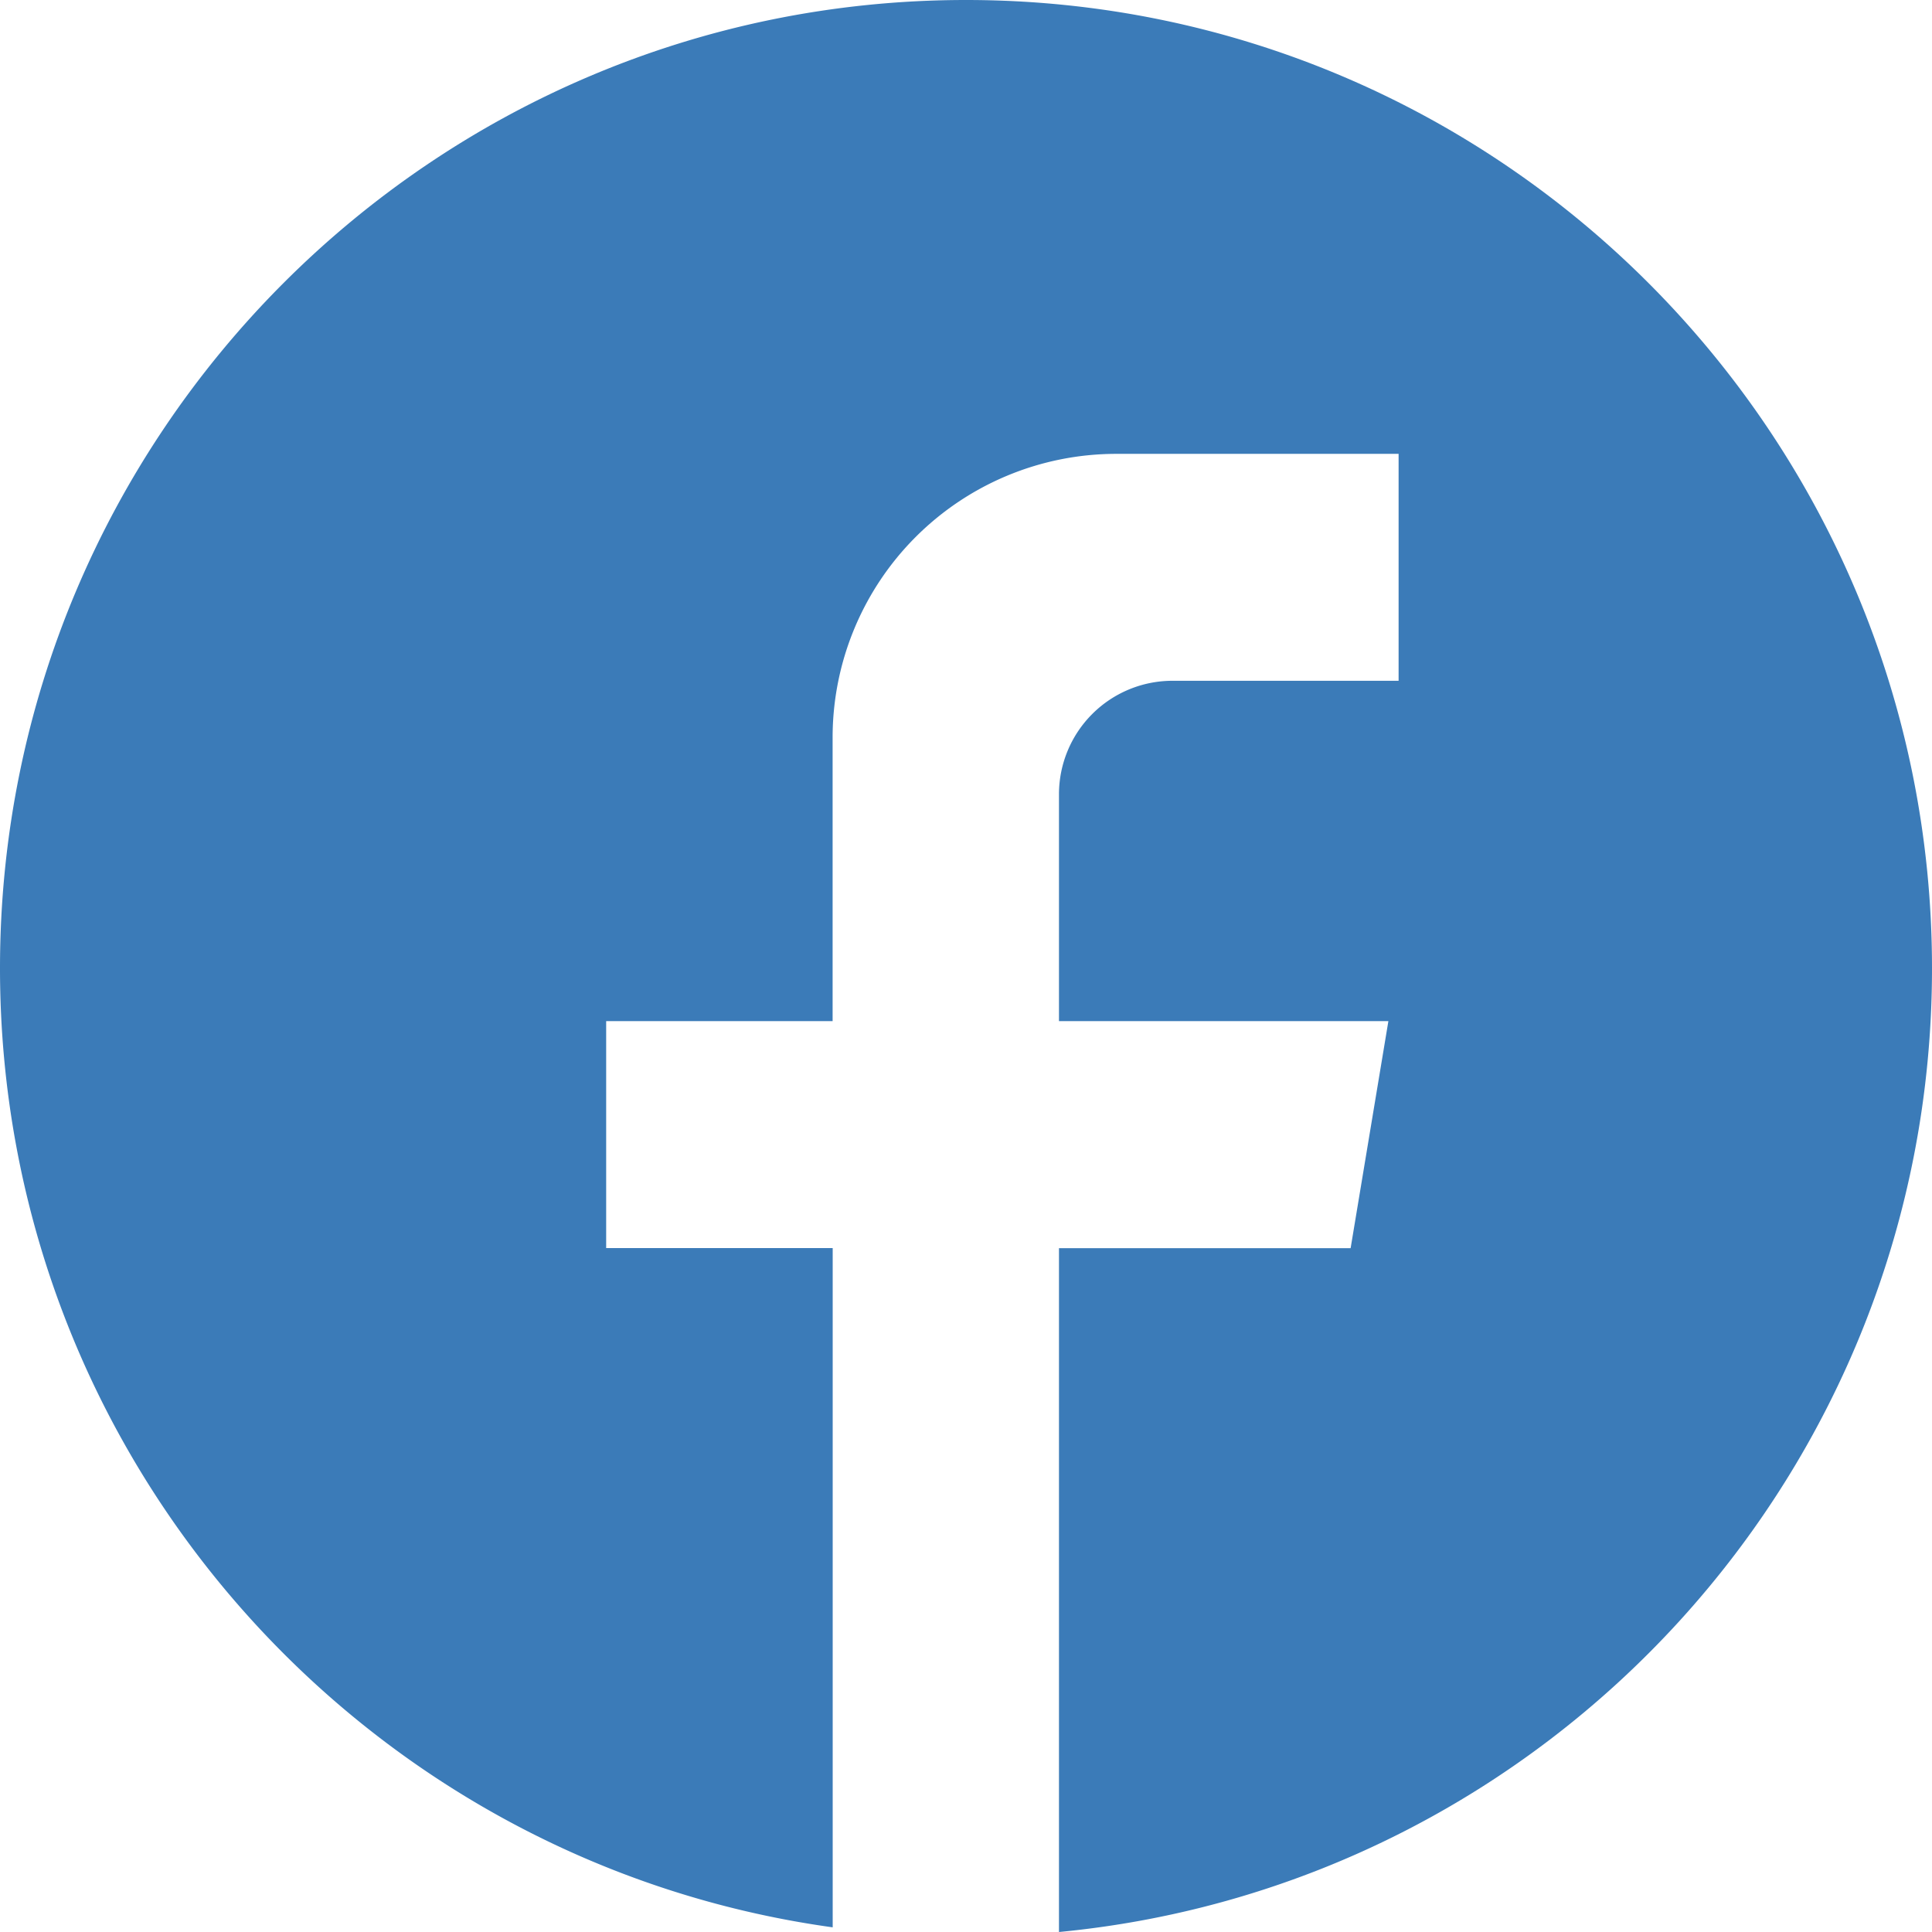 <svg width="24" height="24" viewBox="0 0 24 24" fill="none" xmlns="http://www.w3.org/2000/svg"><path fill-rule="evenodd" clip-rule="evenodd" d="M13.156 24C19.241 23.417 24 18.28 24 12.028 24 5.385 18.627 0 12 0S0 5.385 0 12.028c0 6.079 4.5 11.105 10.344 11.914v-8.438H7.53v-2.819h2.813V9.162a3.524 3.524 0 0 1 3.516-3.524h3.515v2.819h-2.812a1.41 1.41 0 0 0-1.407 1.41v2.818h4.092l-.469 2.82h-3.623V24z" fill="#3B7BB8"/></svg>